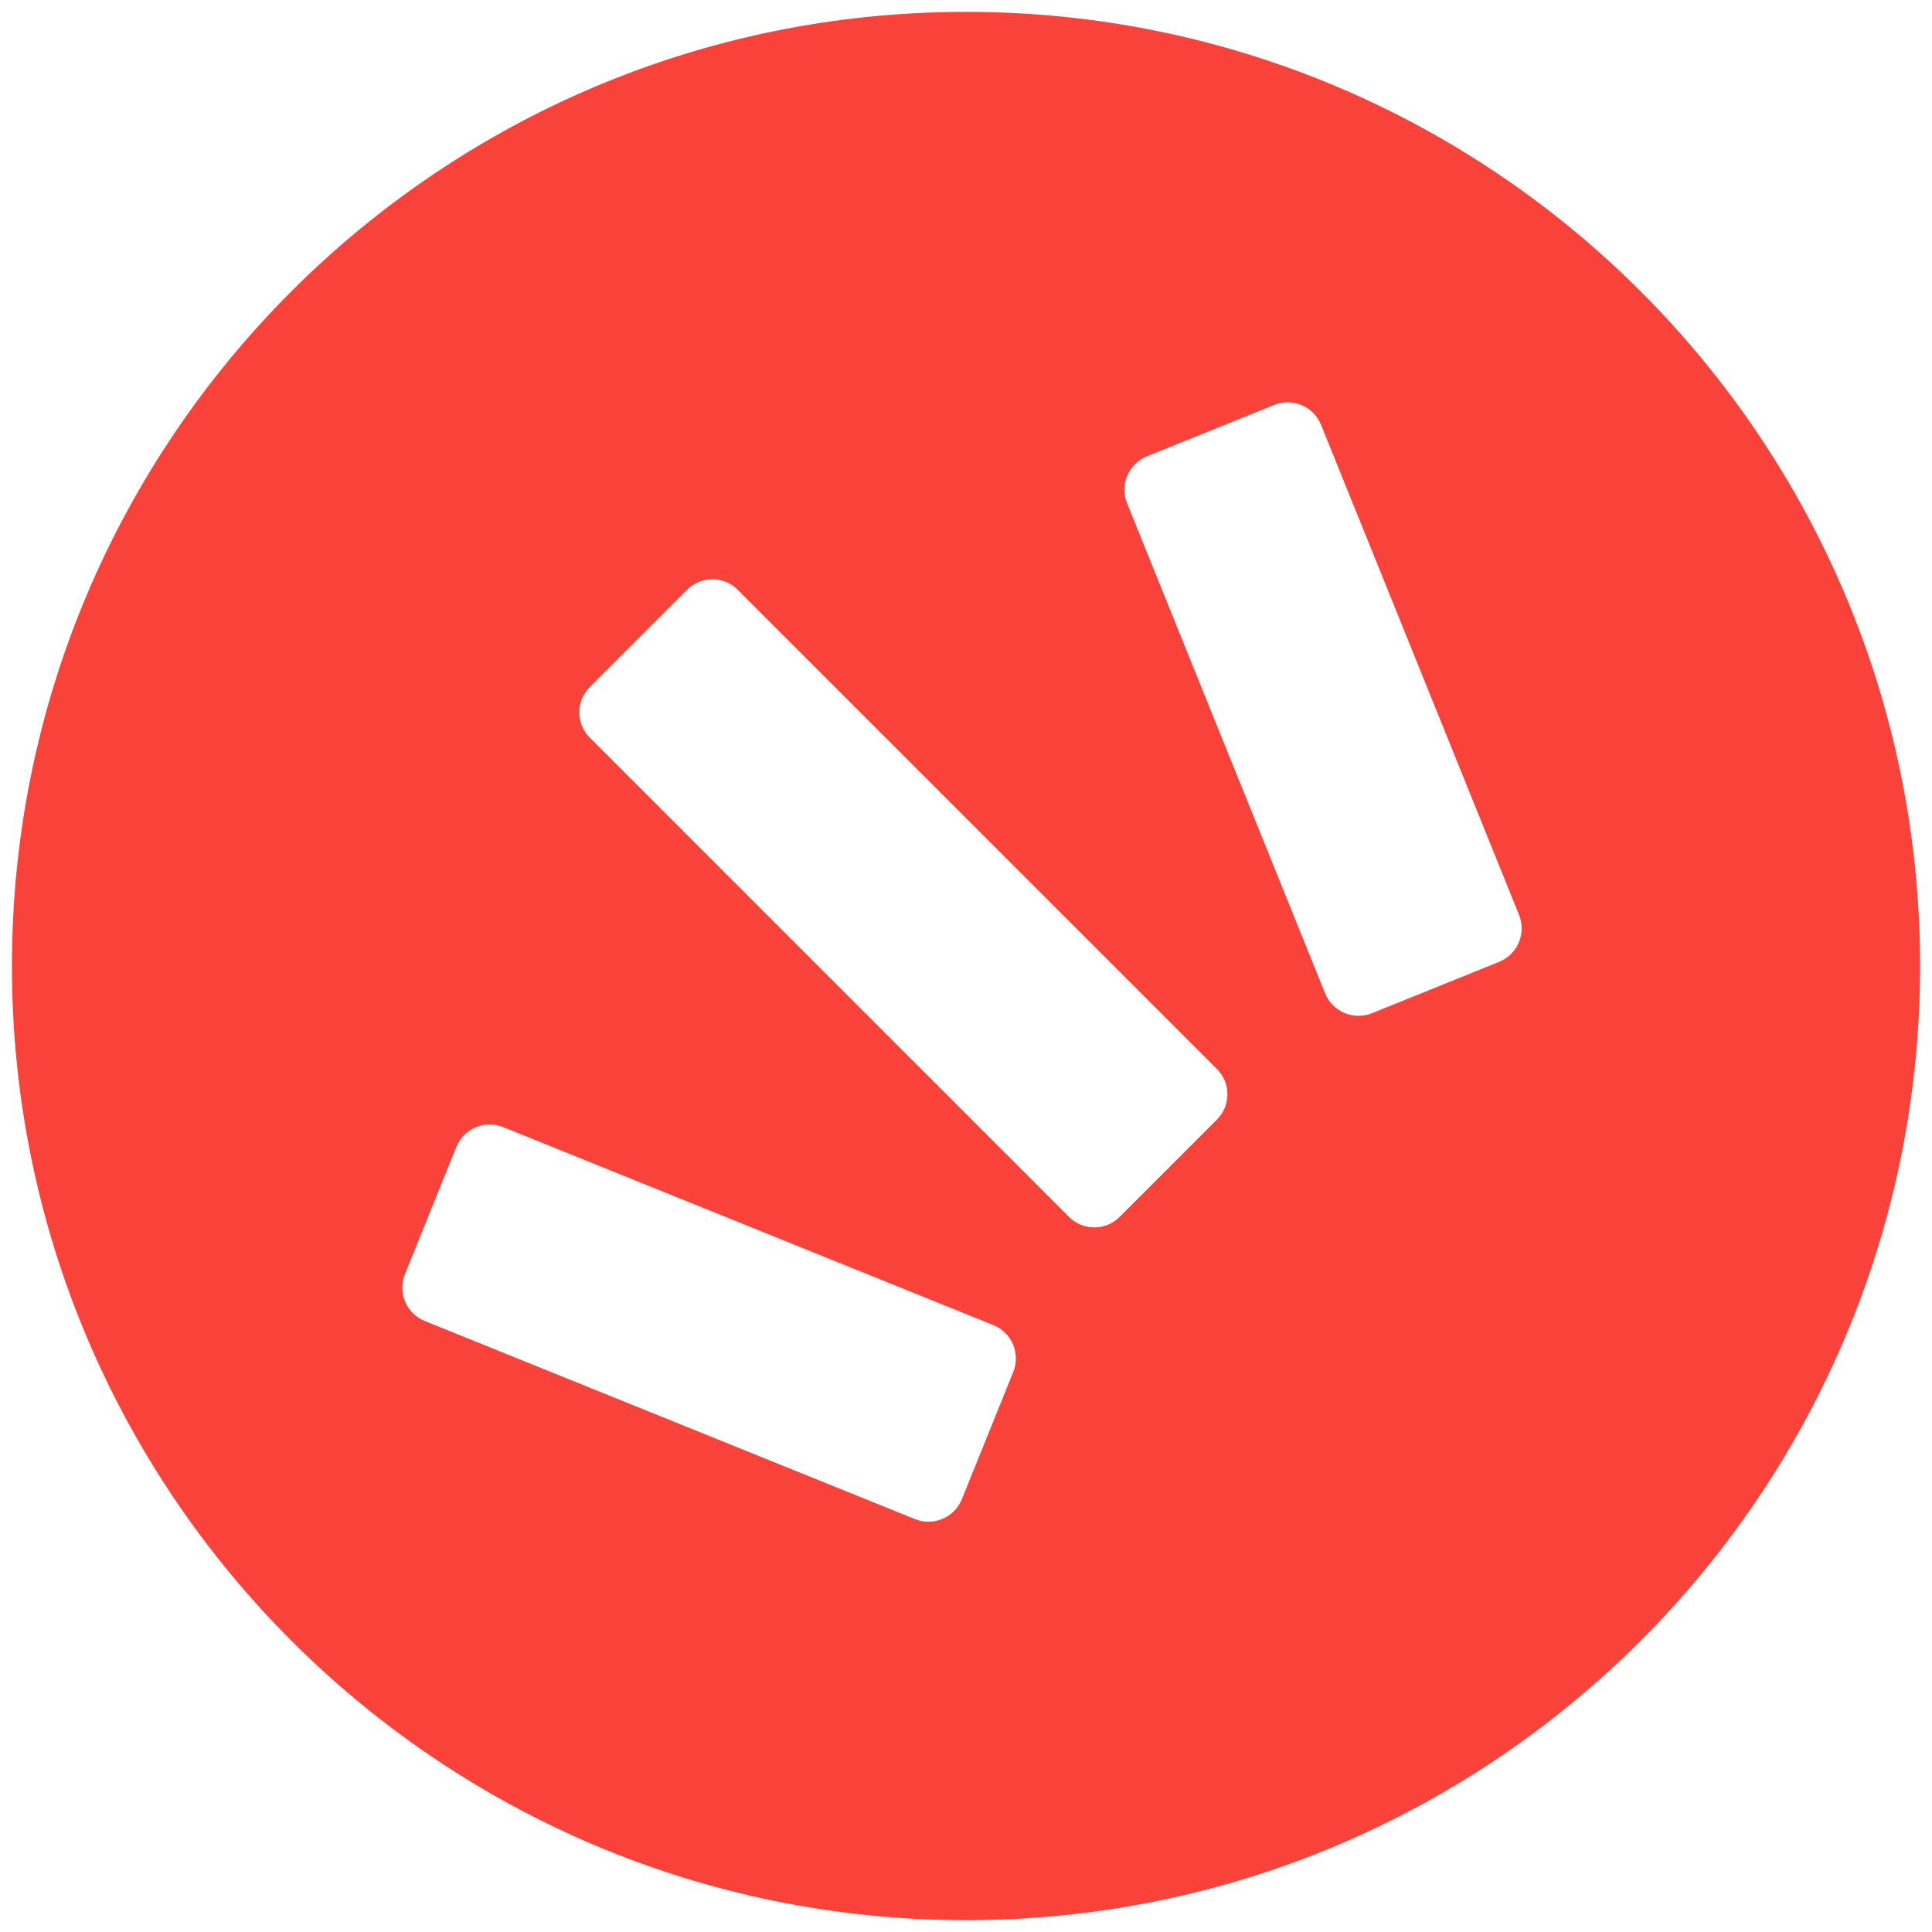 <svg width="1133.9" height="1133.9" version="1.1" viewBox="0 0 300 300" xml:space="preserve" xmlns="http://www.w3.org/2000/svg"><path d="m232.8 149.35c2.853-1.161 4.231-4.408 3.086-7.267l-30.76-76.135c-1.163-2.85-4.409-4.225-7.264-3.077l-19.771 7.985c-2.852 1.16-4.232 4.406-3.088 7.264l30.767 76.137c1.16 2.849 4.404 4.225 7.258 3.079l19.771-7.987zm-43.823 24.484c2.153-2.166 2.153-5.664 0-7.83l-74.445-74.445c-2.164-2.152-5.659-2.152-7.823 0l-15.138 15.14c-2.154 2.166-2.154 5.666 0 7.832l74.437 74.443c2.16 2.154 5.678 2.154 7.83 0zm-31.637 39.199c1.152-2.857-0.225-6.107-3.079-7.267l-76.139-30.758c-2.854-1.143-6.096 0.232-7.258 3.079l-7.991 19.775c-1.143 2.856 0.236 6.099 3.086 7.258l76.13 30.769c2.858 1.145 6.104-0.233 7.264-3.086zm-7.337-211.19c81.819 0 148.15 66.334 148.15 148.16 0 81.832-66.33 148.16-148.15 148.16-81.819 0-148.15-66.33-148.15-148.16 0-81.826 66.33-148.16 148.15-148.16z" fill="#f9423a" fill-rule="evenodd" stroke-width="2.182"/></svg>
